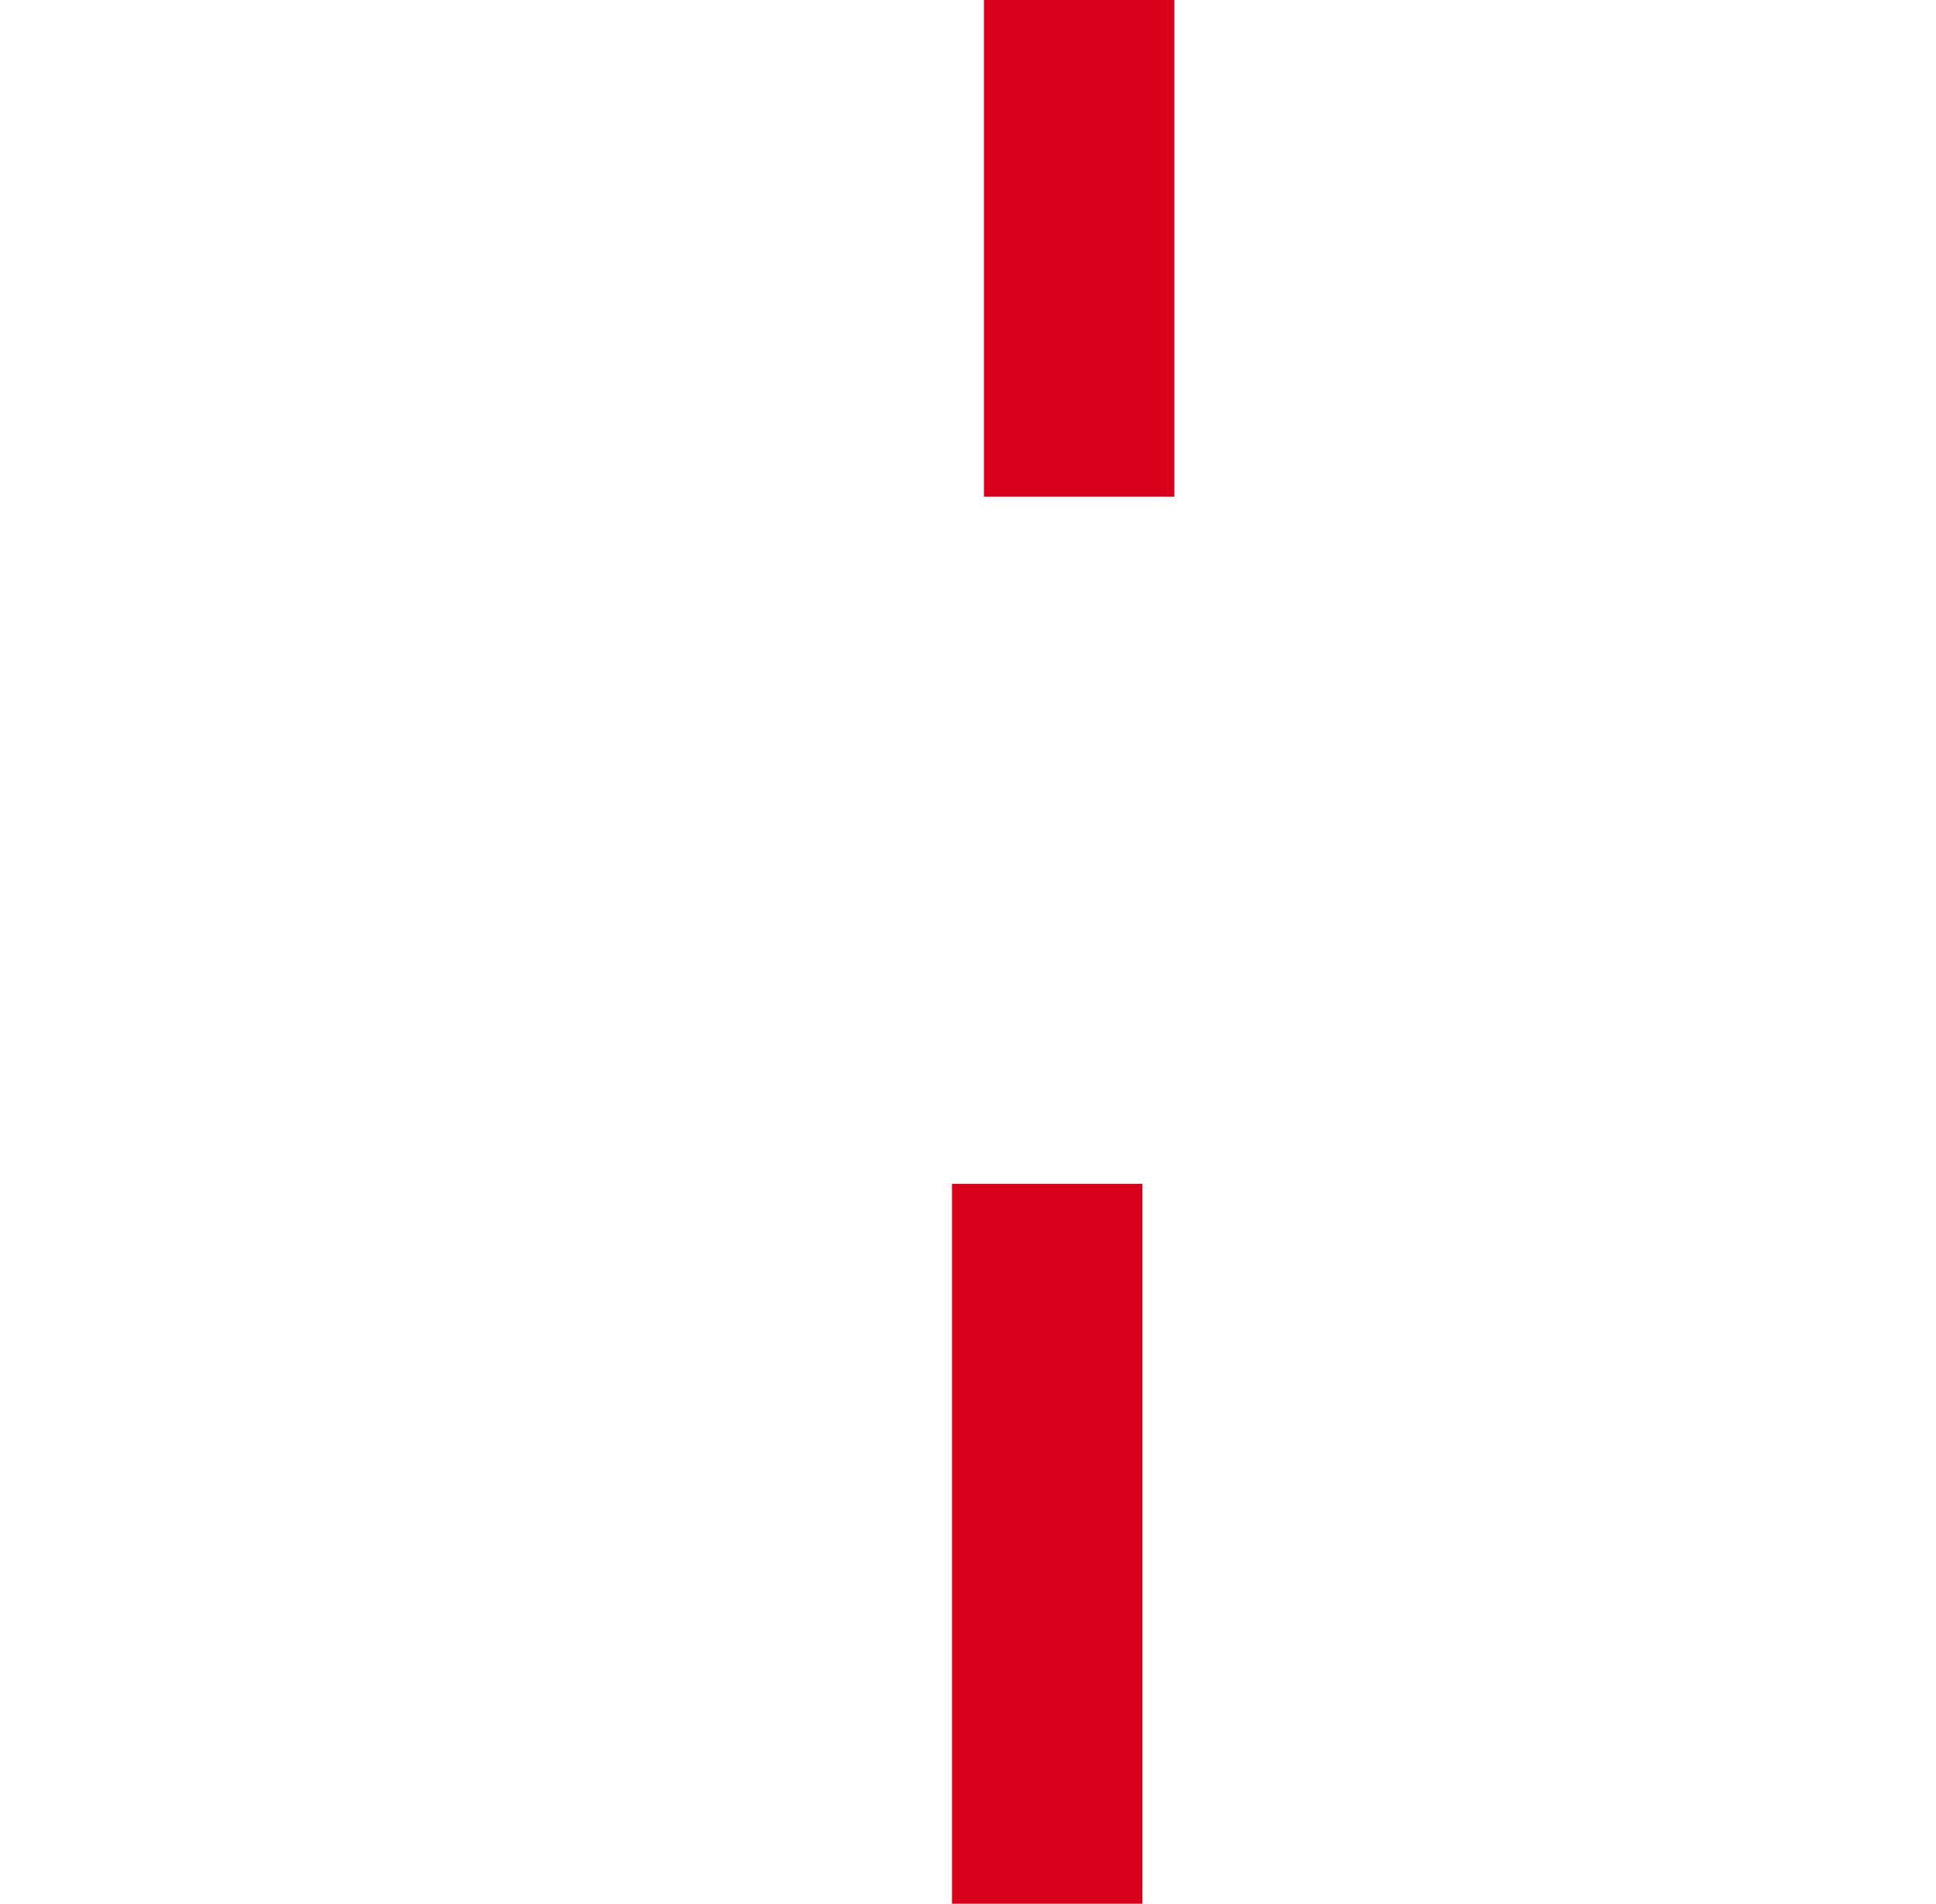 ﻿<?xml version="1.0" encoding="utf-8"?>
<svg version="1.1" xmlns:xlink="http://www.w3.org/1999/xlink" width="10.168px" height="10px" preserveAspectRatio="xMinYMid meet" viewBox="112 625  10.168 8" xmlns="http://www.w3.org/2000/svg">
  <path d="M 117.5 579  L 117.5 613.916  A 0.084 0.084 0 0 0 117.584 614.5 A 0.084 0.084 0 0 1 117.668 614.584 L 117.668 628.916  A 0.084 0.084 0 0 1 117.584 629.5 A 0.084 0.084 0 0 0 117.5 629.584 L 117.5 641  " stroke-width="1" stroke-dasharray="9,4" stroke="#d9001b" fill="none" />
  <path d="M 117.5 636  A 3 3 0 0 0 114.5 639 A 3 3 0 0 0 117.5 642 A 3 3 0 0 0 120.5 639 A 3 3 0 0 0 117.5 636 Z " fill-rule="nonzero" fill="#d9001b" stroke="none" />
</svg>